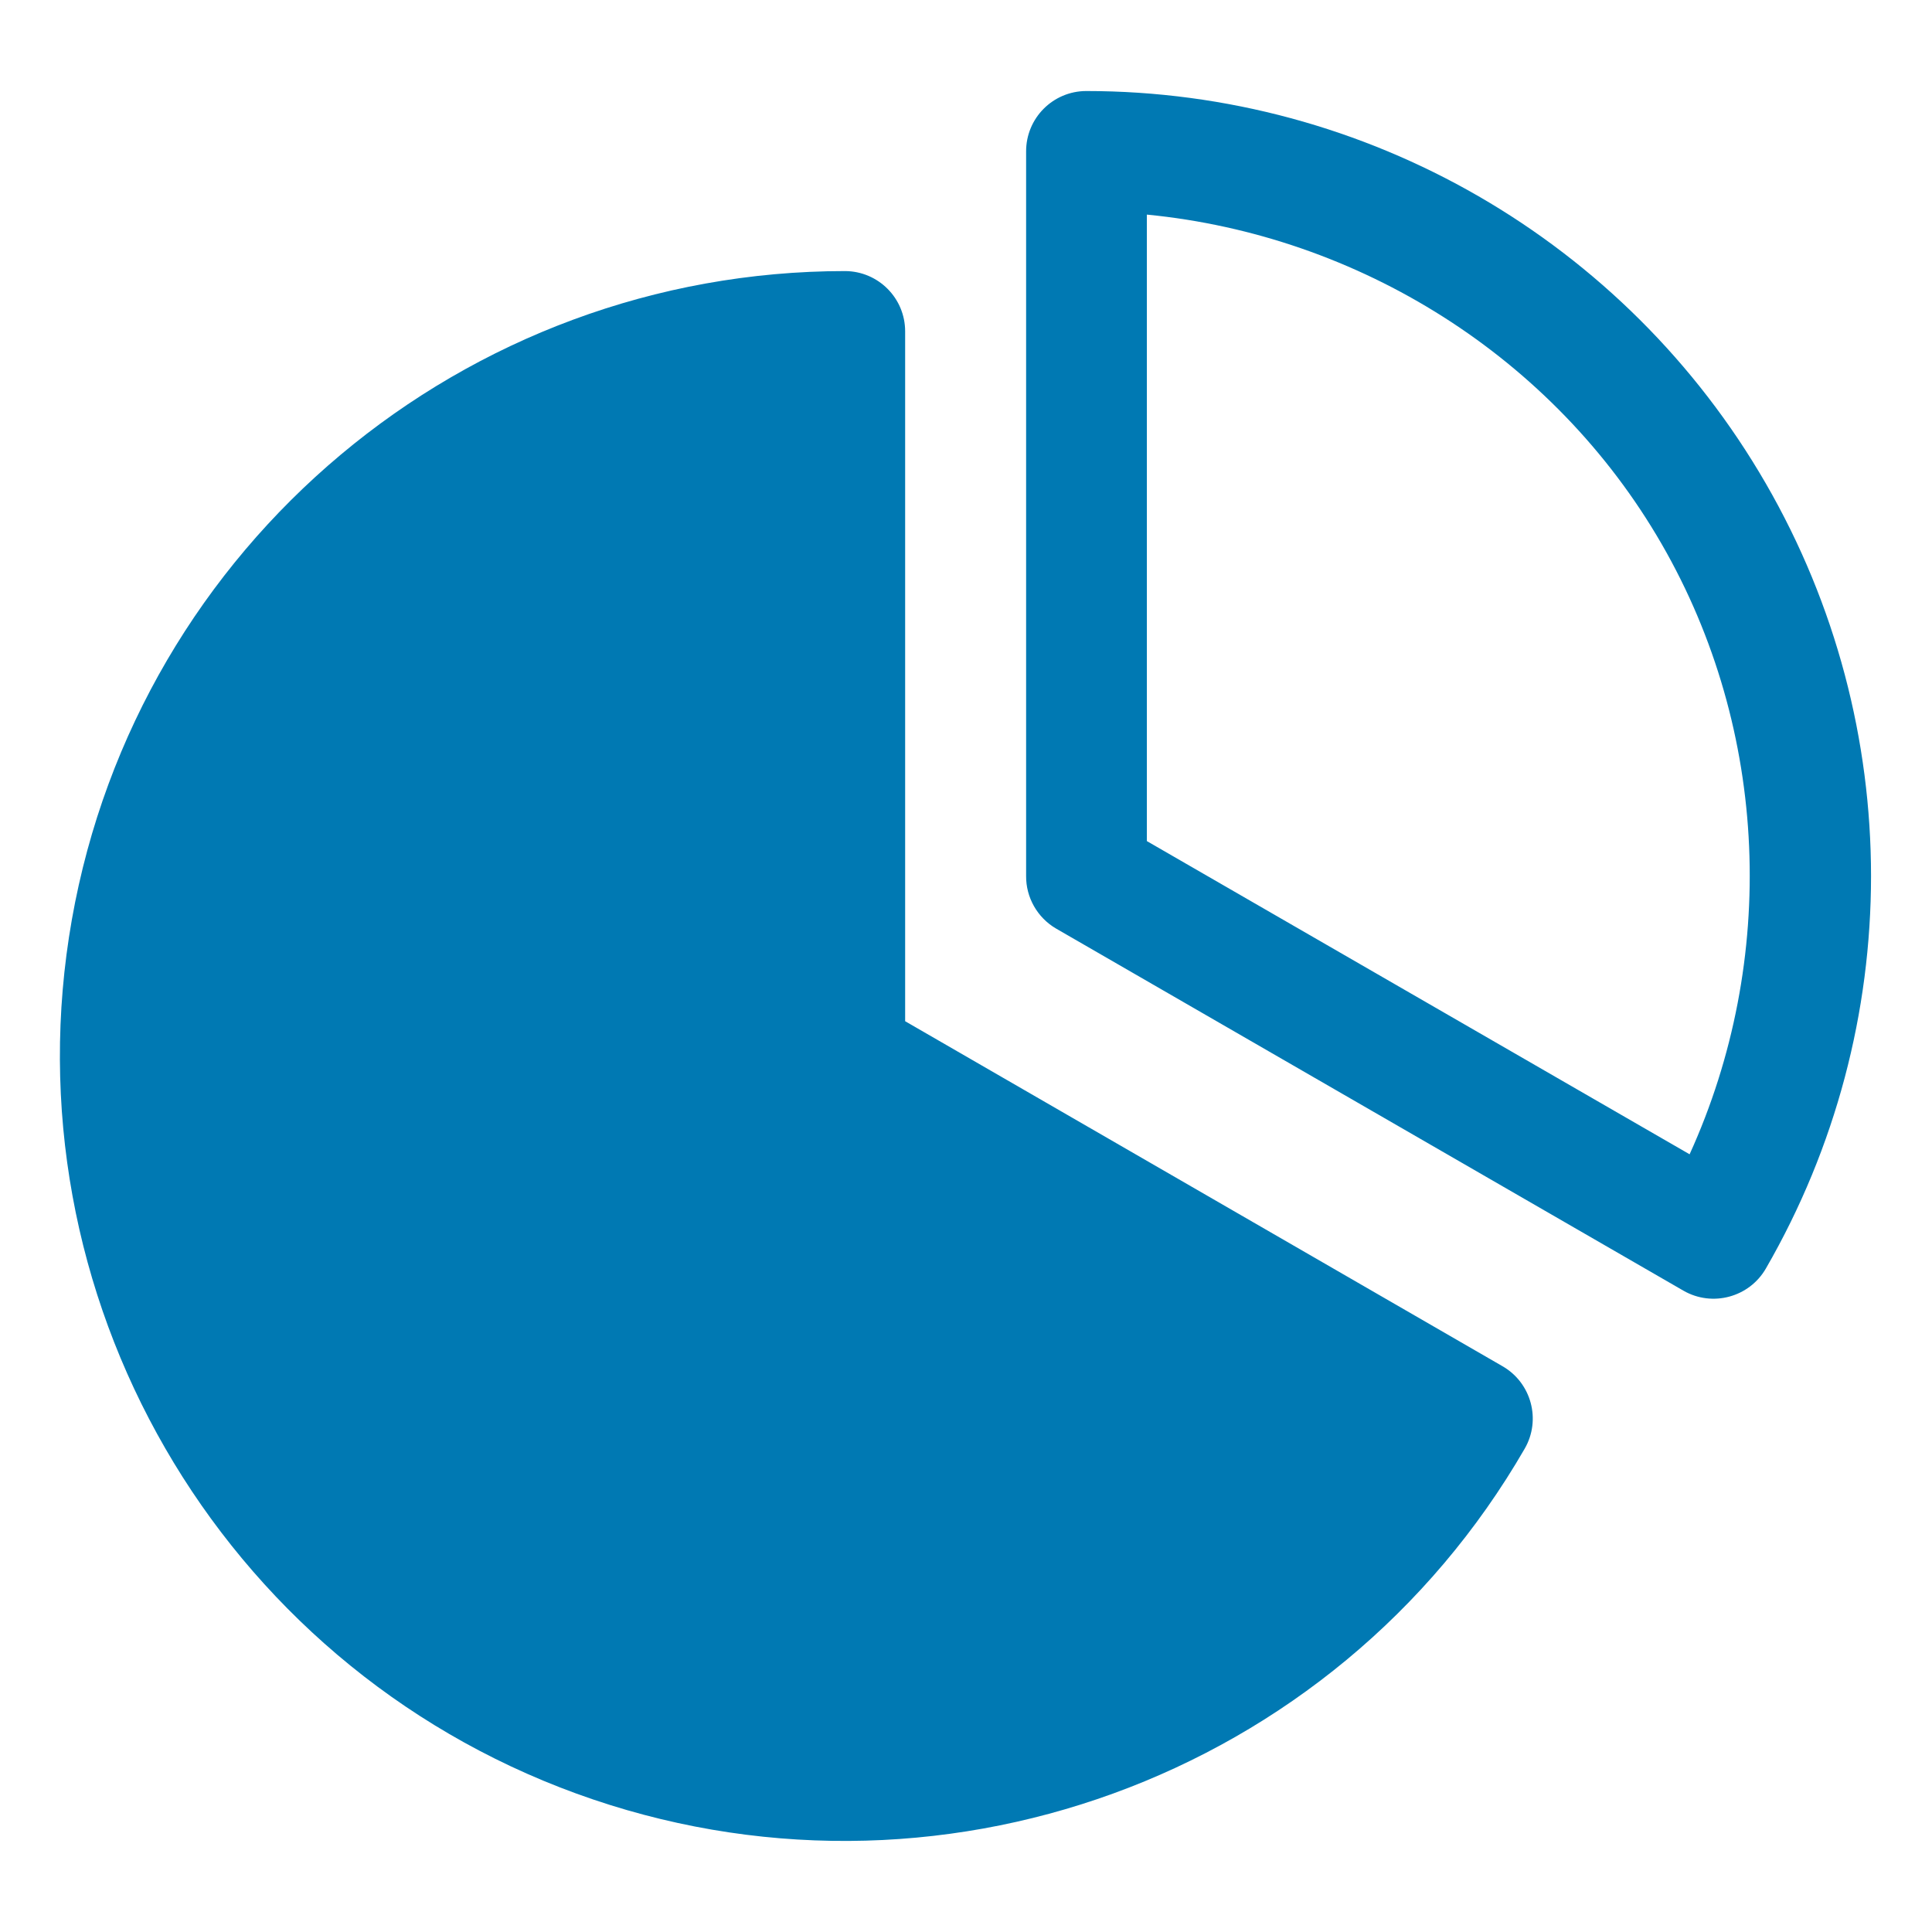 <svg width="26" height="26" viewBox="0 0 26 26" fill="none" xmlns="http://www.w3.org/2000/svg">
<g clip-path="url(#clip0_1:32576)">
<path d="M14.618 1.225C14.169 1.226 13.807 1.591 13.809 2.04V11.787C13.806 12.077 13.96 12.348 14.21 12.495L22.656 17.37C23.045 17.593 23.542 17.458 23.765 17.07C25.651 13.803 25.651 9.776 23.765 6.509C21.878 3.241 18.39 1.225 14.618 1.225ZM15.434 2.888C18.287 3.166 20.909 4.804 22.36 7.318C23.812 9.833 23.925 12.924 22.738 15.534L15.434 11.319V2.888ZM11.373 3.648C6.252 3.648 1.857 7.333 0.967 12.376C0.078 17.419 2.944 22.385 7.756 24.137C12.567 25.889 17.959 23.93 20.519 19.495C20.743 19.106 20.608 18.609 20.22 18.386L12.181 13.743V4.459C12.181 4.012 11.819 3.65 11.373 3.648Z" fill="#0079B3"/>
</g>
<defs>
<clipPath id="clip0_1:32576">
<rect width="26" height="26" fill="white" transform="translate(0.001 -0)"/>
</clipPath>
</defs>
</svg>
